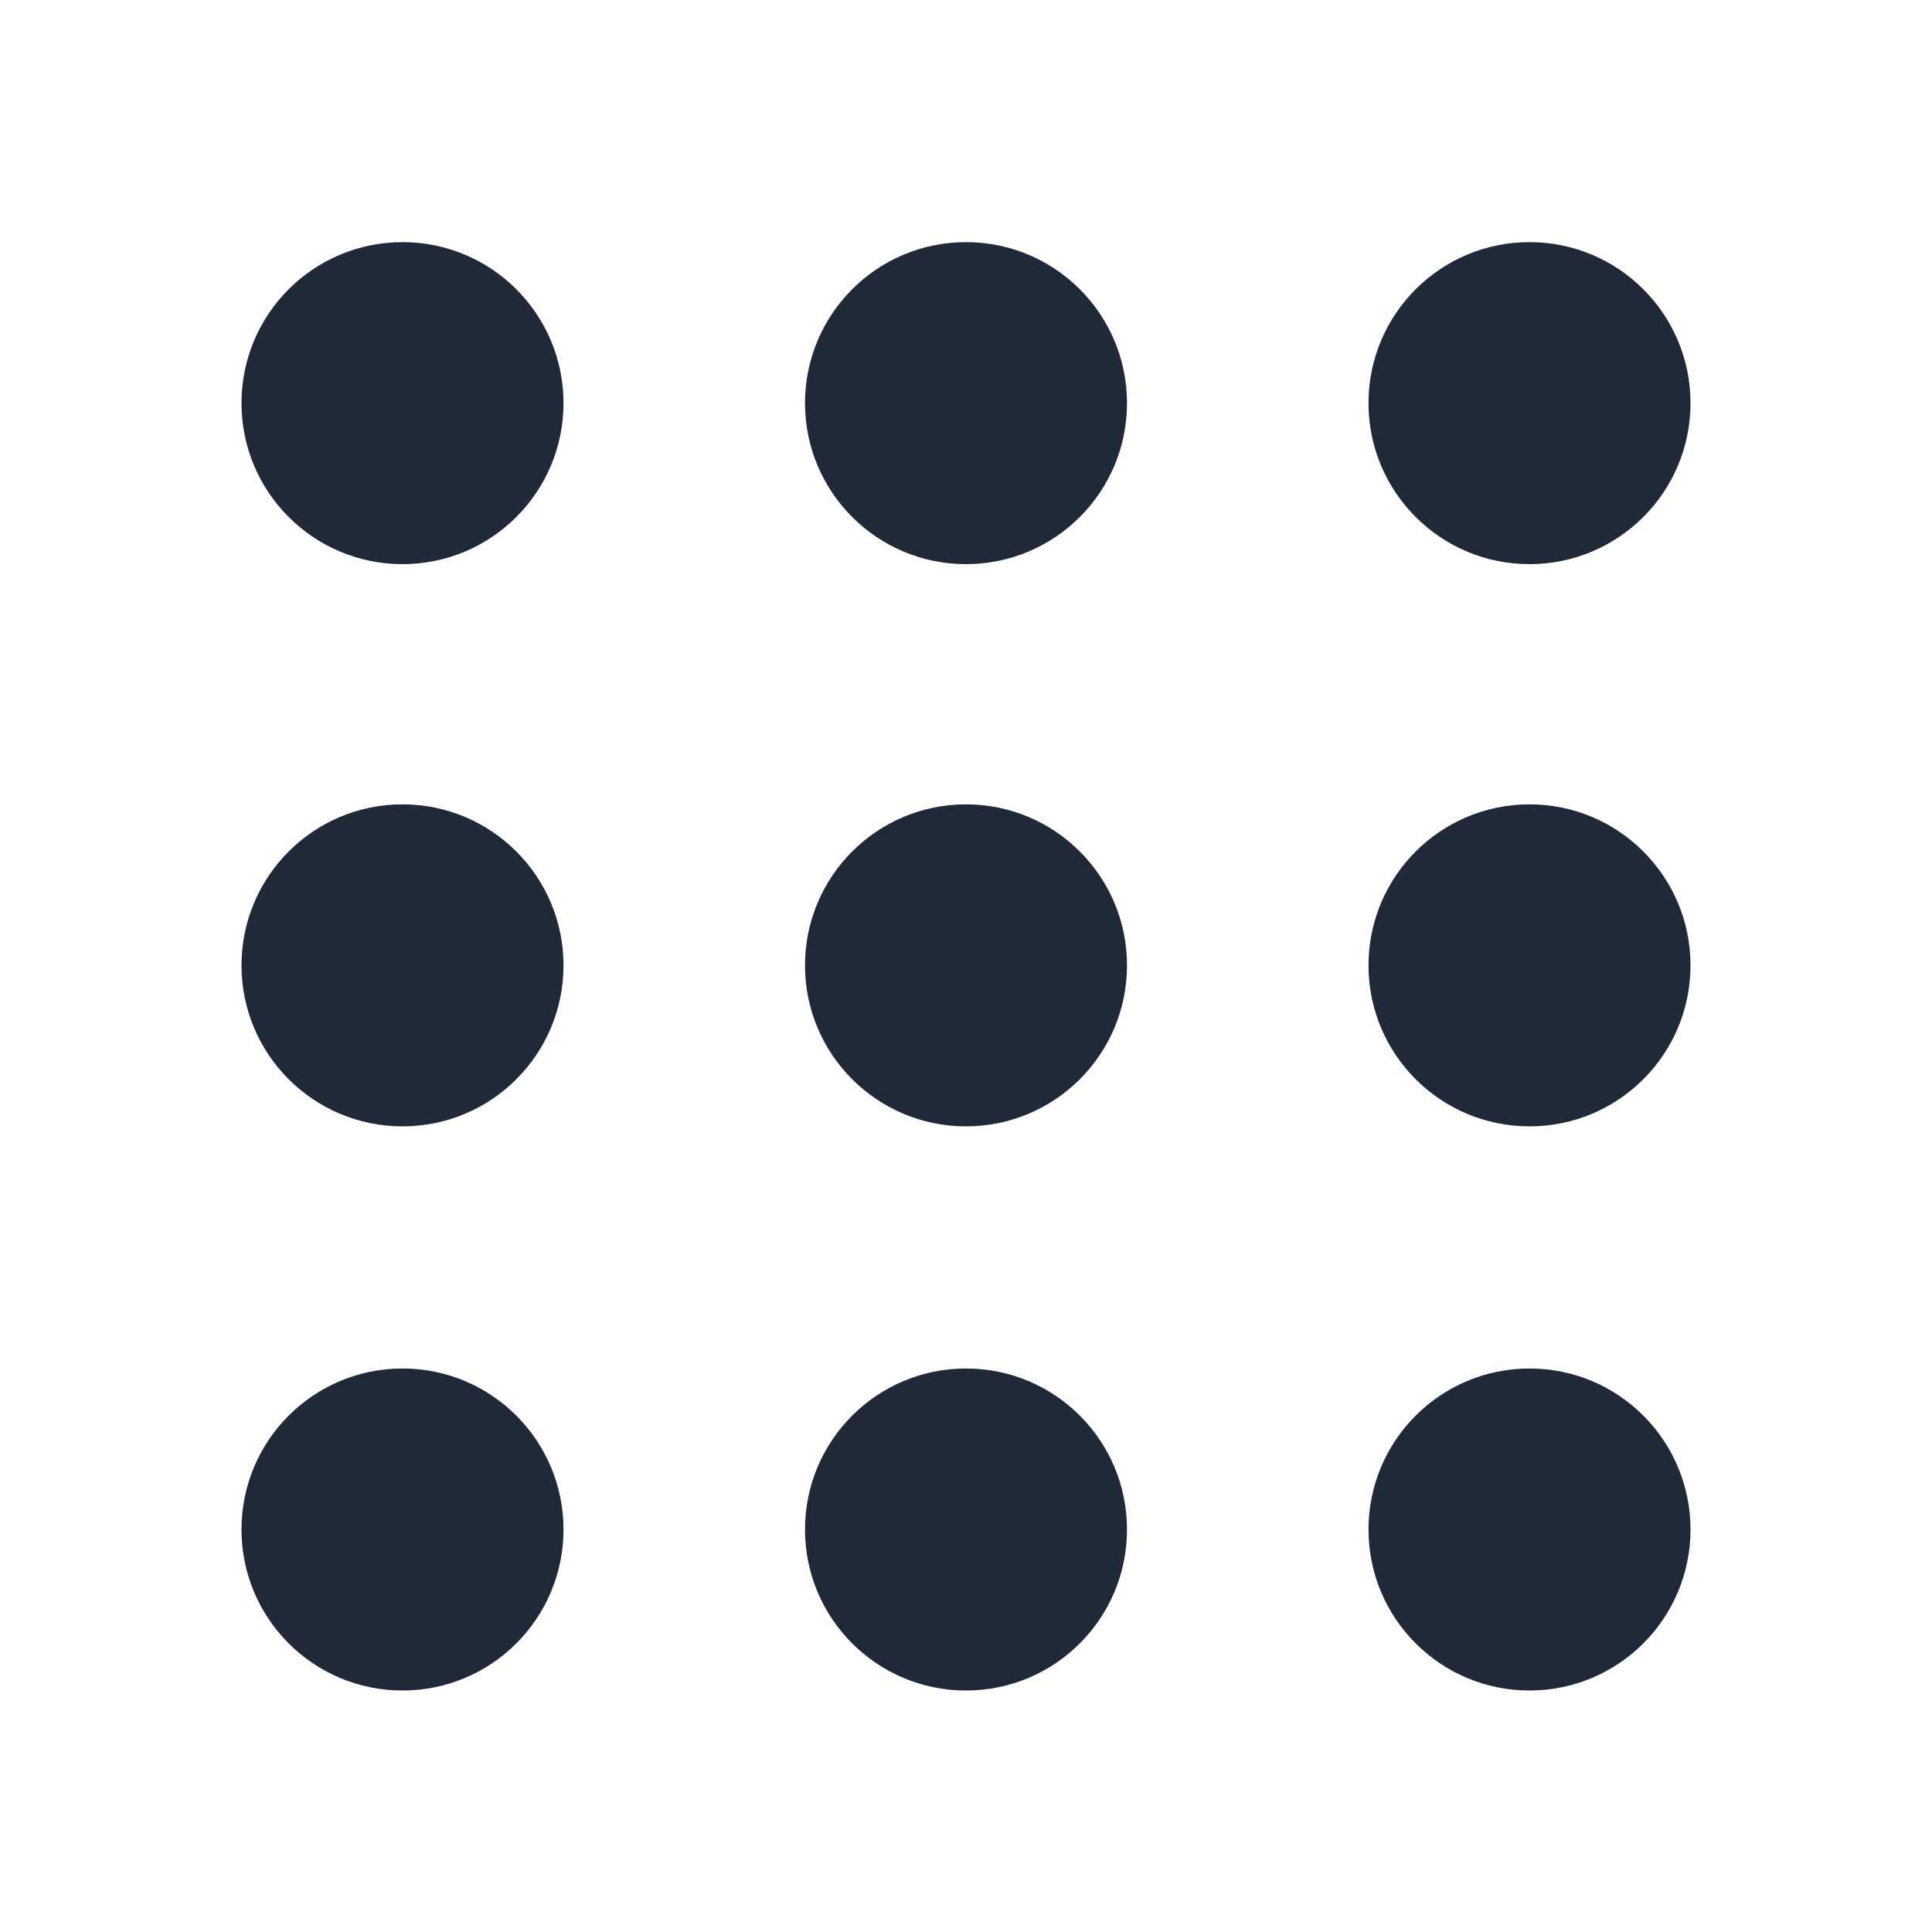 <svg width="24" height="24" viewBox="0 0 24 24" fill="none" xmlns="http://www.w3.org/2000/svg">
<path fill-rule="evenodd" clip-rule="evenodd" d="M3 5.008C3 3.903 3.895 3.008 5 3.008C6.105 3.008 7 3.903 7 5.008C7 6.112 6.105 7.008 5 7.008C3.895 7.008 3 6.112 3 5.008Z" fill="#1F2937"/>
<path fill-rule="evenodd" clip-rule="evenodd" d="M10 5.008C10 3.903 10.895 3.008 12 3.008C13.105 3.008 14 3.903 14 5.008C14 6.112 13.105 7.008 12 7.008C10.895 7.008 10 6.112 10 5.008Z" fill="#1F2937"/>
<path fill-rule="evenodd" clip-rule="evenodd" d="M17 5.008C17 3.903 17.895 3.008 19 3.008C20.105 3.008 21 3.903 21 5.008C21 6.112 20.105 7.008 19 7.008C17.895 7.008 17 6.112 17 5.008Z" fill="#1F2937"/>
<path fill-rule="evenodd" clip-rule="evenodd" d="M3 11.992C3 10.888 3.895 9.992 5 9.992C6.105 9.992 7 10.888 7 11.992C7 13.097 6.105 13.992 5 13.992C3.895 13.992 3 13.097 3 11.992Z" fill="#1F2937"/>
<path fill-rule="evenodd" clip-rule="evenodd" d="M10 11.992C10 10.888 10.895 9.992 12 9.992C13.105 9.992 14 10.888 14 11.992C14 13.097 13.105 13.992 12 13.992C10.895 13.992 10 13.097 10 11.992Z" fill="#1F2937"/>
<path fill-rule="evenodd" clip-rule="evenodd" d="M17 11.992C17 10.888 17.895 9.992 19 9.992C20.105 9.992 21 10.888 21 11.992C21 13.097 20.105 13.992 19 13.992C17.895 13.992 17 13.097 17 11.992Z" fill="#1F2937"/>
<path fill-rule="evenodd" clip-rule="evenodd" d="M3 19C3 17.895 3.895 17 5 17C6.105 17 7 17.895 7 19C7 20.105 6.105 21 5 21C3.895 21 3 20.105 3 19Z" fill="#1F2937"/>
<path fill-rule="evenodd" clip-rule="evenodd" d="M10 19C10 17.895 10.895 17 12 17C13.105 17 14 17.895 14 19C14 20.105 13.105 21 12 21C10.895 21 10 20.105 10 19Z" fill="#1F2937"/>
<path fill-rule="evenodd" clip-rule="evenodd" d="M17 19C17 17.895 17.895 17 19 17C20.105 17 21 17.895 21 19C21 20.105 20.105 21 19 21C17.895 21 17 20.105 17 19Z" fill="#1F2937"/>
</svg>
